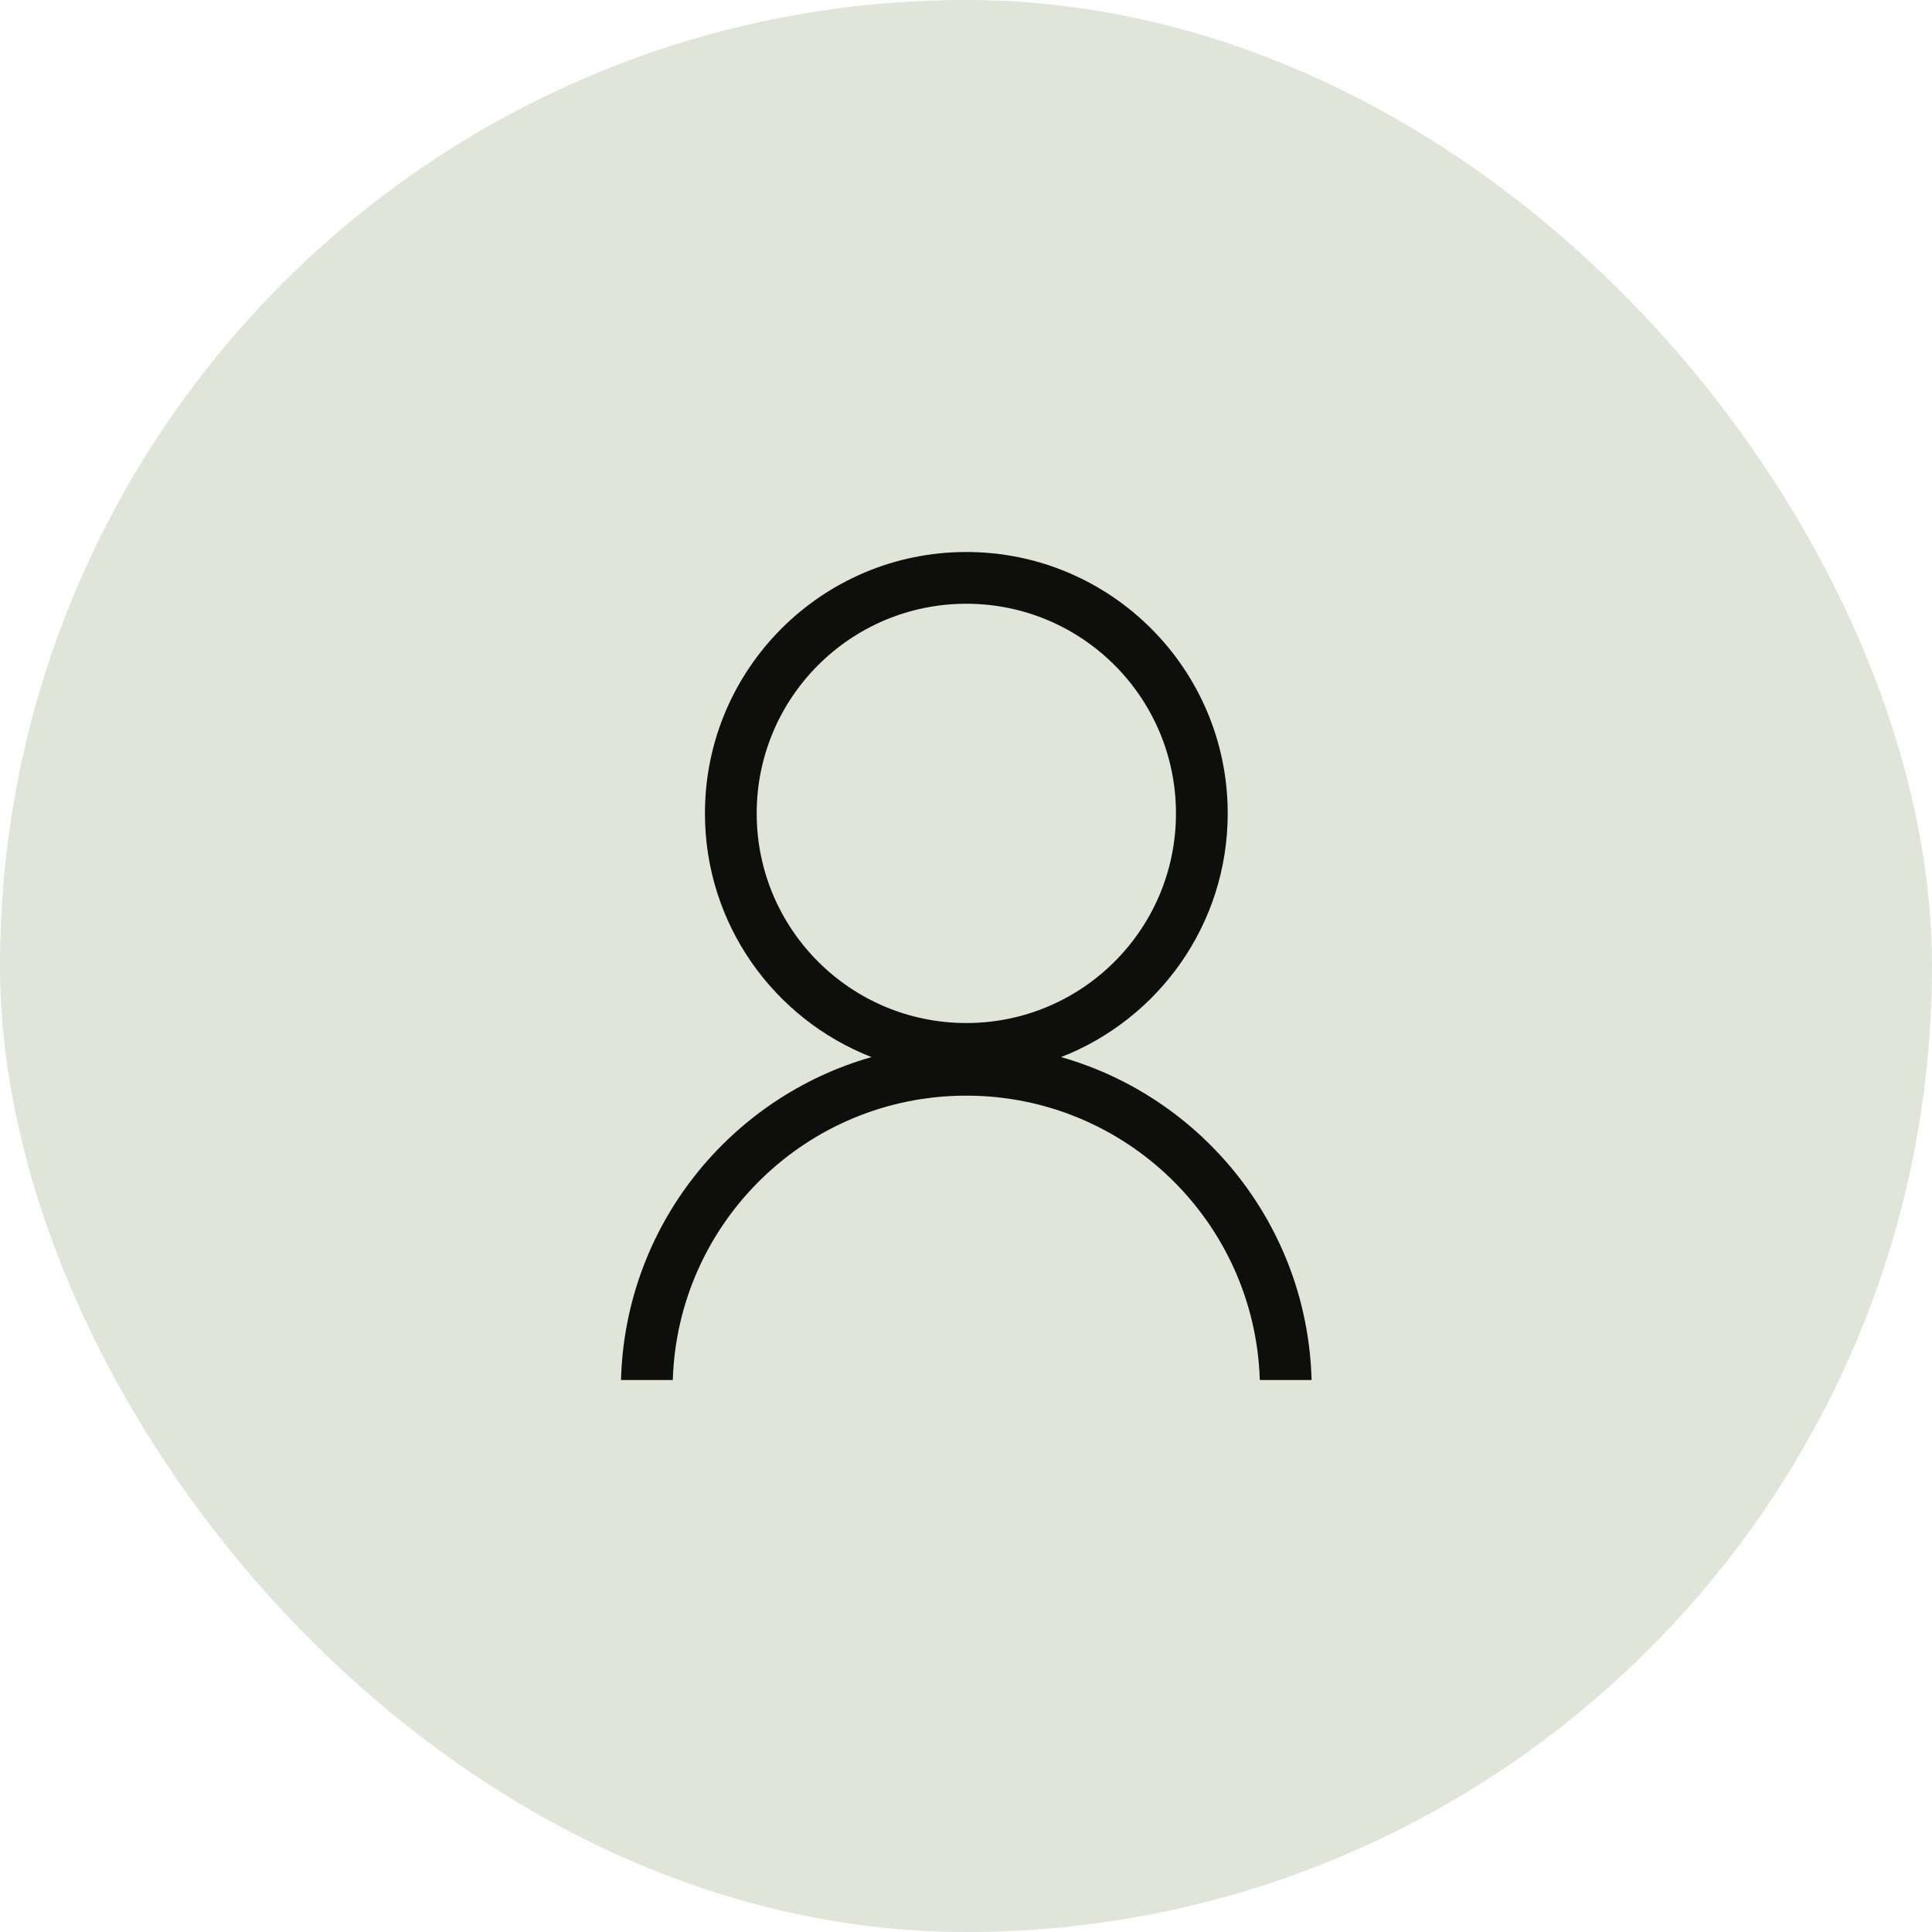 <svg width="56" height="56" viewBox="0 0 56 56" fill="none" xmlns="http://www.w3.org/2000/svg">
<rect width="56" height="56" rx="28" fill="#E0E4D9"/>
<path fill-rule="evenodd" clip-rule="evenodd" d="M34.086 23.577C34.086 26.933 31.366 29.653 28.009 29.653C24.654 29.653 21.933 26.933 21.933 23.577C21.933 20.221 24.654 17.5 28.009 17.5C31.366 17.5 34.086 20.221 34.086 23.577ZM30.756 30.64C33.583 29.54 35.586 26.792 35.586 23.577C35.586 19.392 32.194 16 28.009 16C23.825 16 20.433 19.392 20.433 23.577C20.433 26.792 22.436 29.539 25.262 30.64C21.15 31.81 18.118 35.542 18 40.001H19.501C19.643 35.424 23.398 31.758 28.008 31.758C32.619 31.758 36.374 35.424 36.516 40.001H38.017C37.899 35.543 34.867 31.811 30.756 30.64Z" fill="#0E0F0C"/>
</svg>
